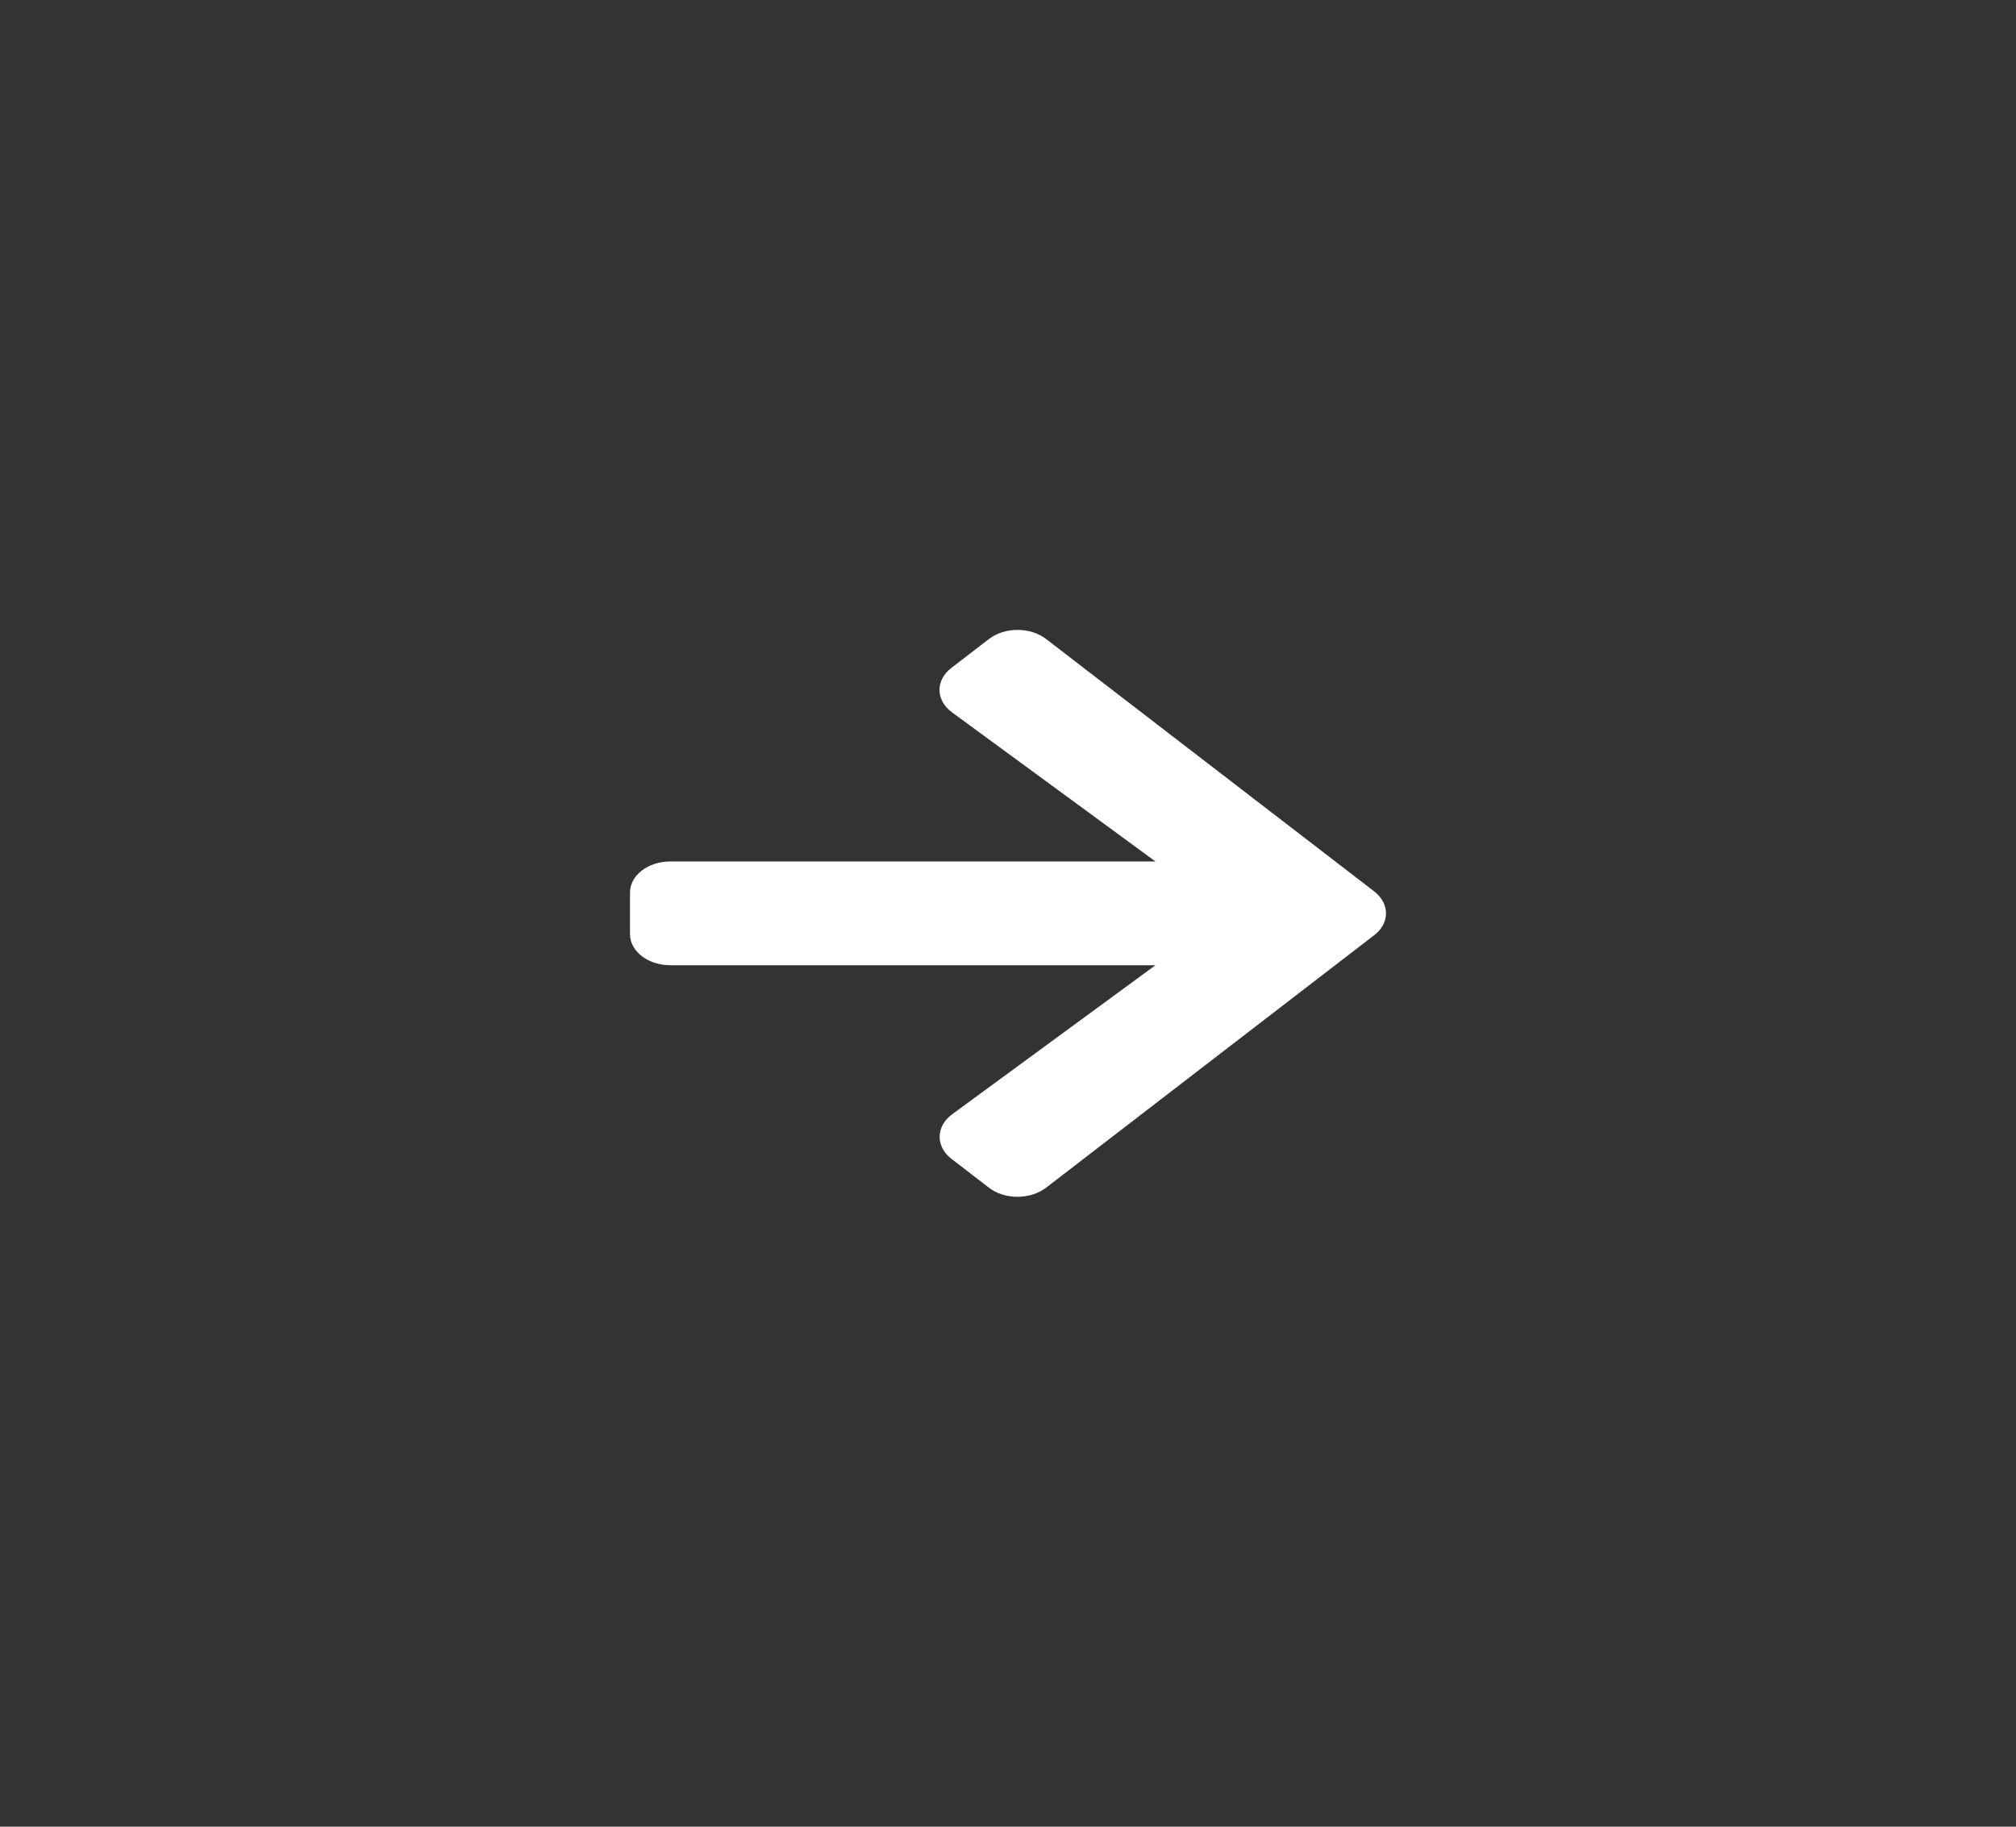 <svg width="32" height="29" viewBox="0 0 32 29" fill="none" xmlns="http://www.w3.org/2000/svg">
<rect x="0" y="0" width="32" height="29" fill="#333333" stroke="none"/>
<path d="M15.102 10.603L15.697 10.145C15.948 9.952 16.355 9.952 16.605 10.145L21.811 14.15C22.063 14.343 22.063 14.657 21.811 14.848L16.605 18.855C16.353 19.048 15.946 19.048 15.697 18.855L15.102 18.397C14.848 18.201 14.853 17.882 15.113 17.69L18.34 15.324H10.643C10.287 15.324 10 15.104 10 14.83V14.17C10 13.896 10.287 13.676 10.643 13.676H18.34L15.113 11.31C14.85 11.118 14.845 10.799 15.102 10.603Z" fill="white"/>
</svg>
